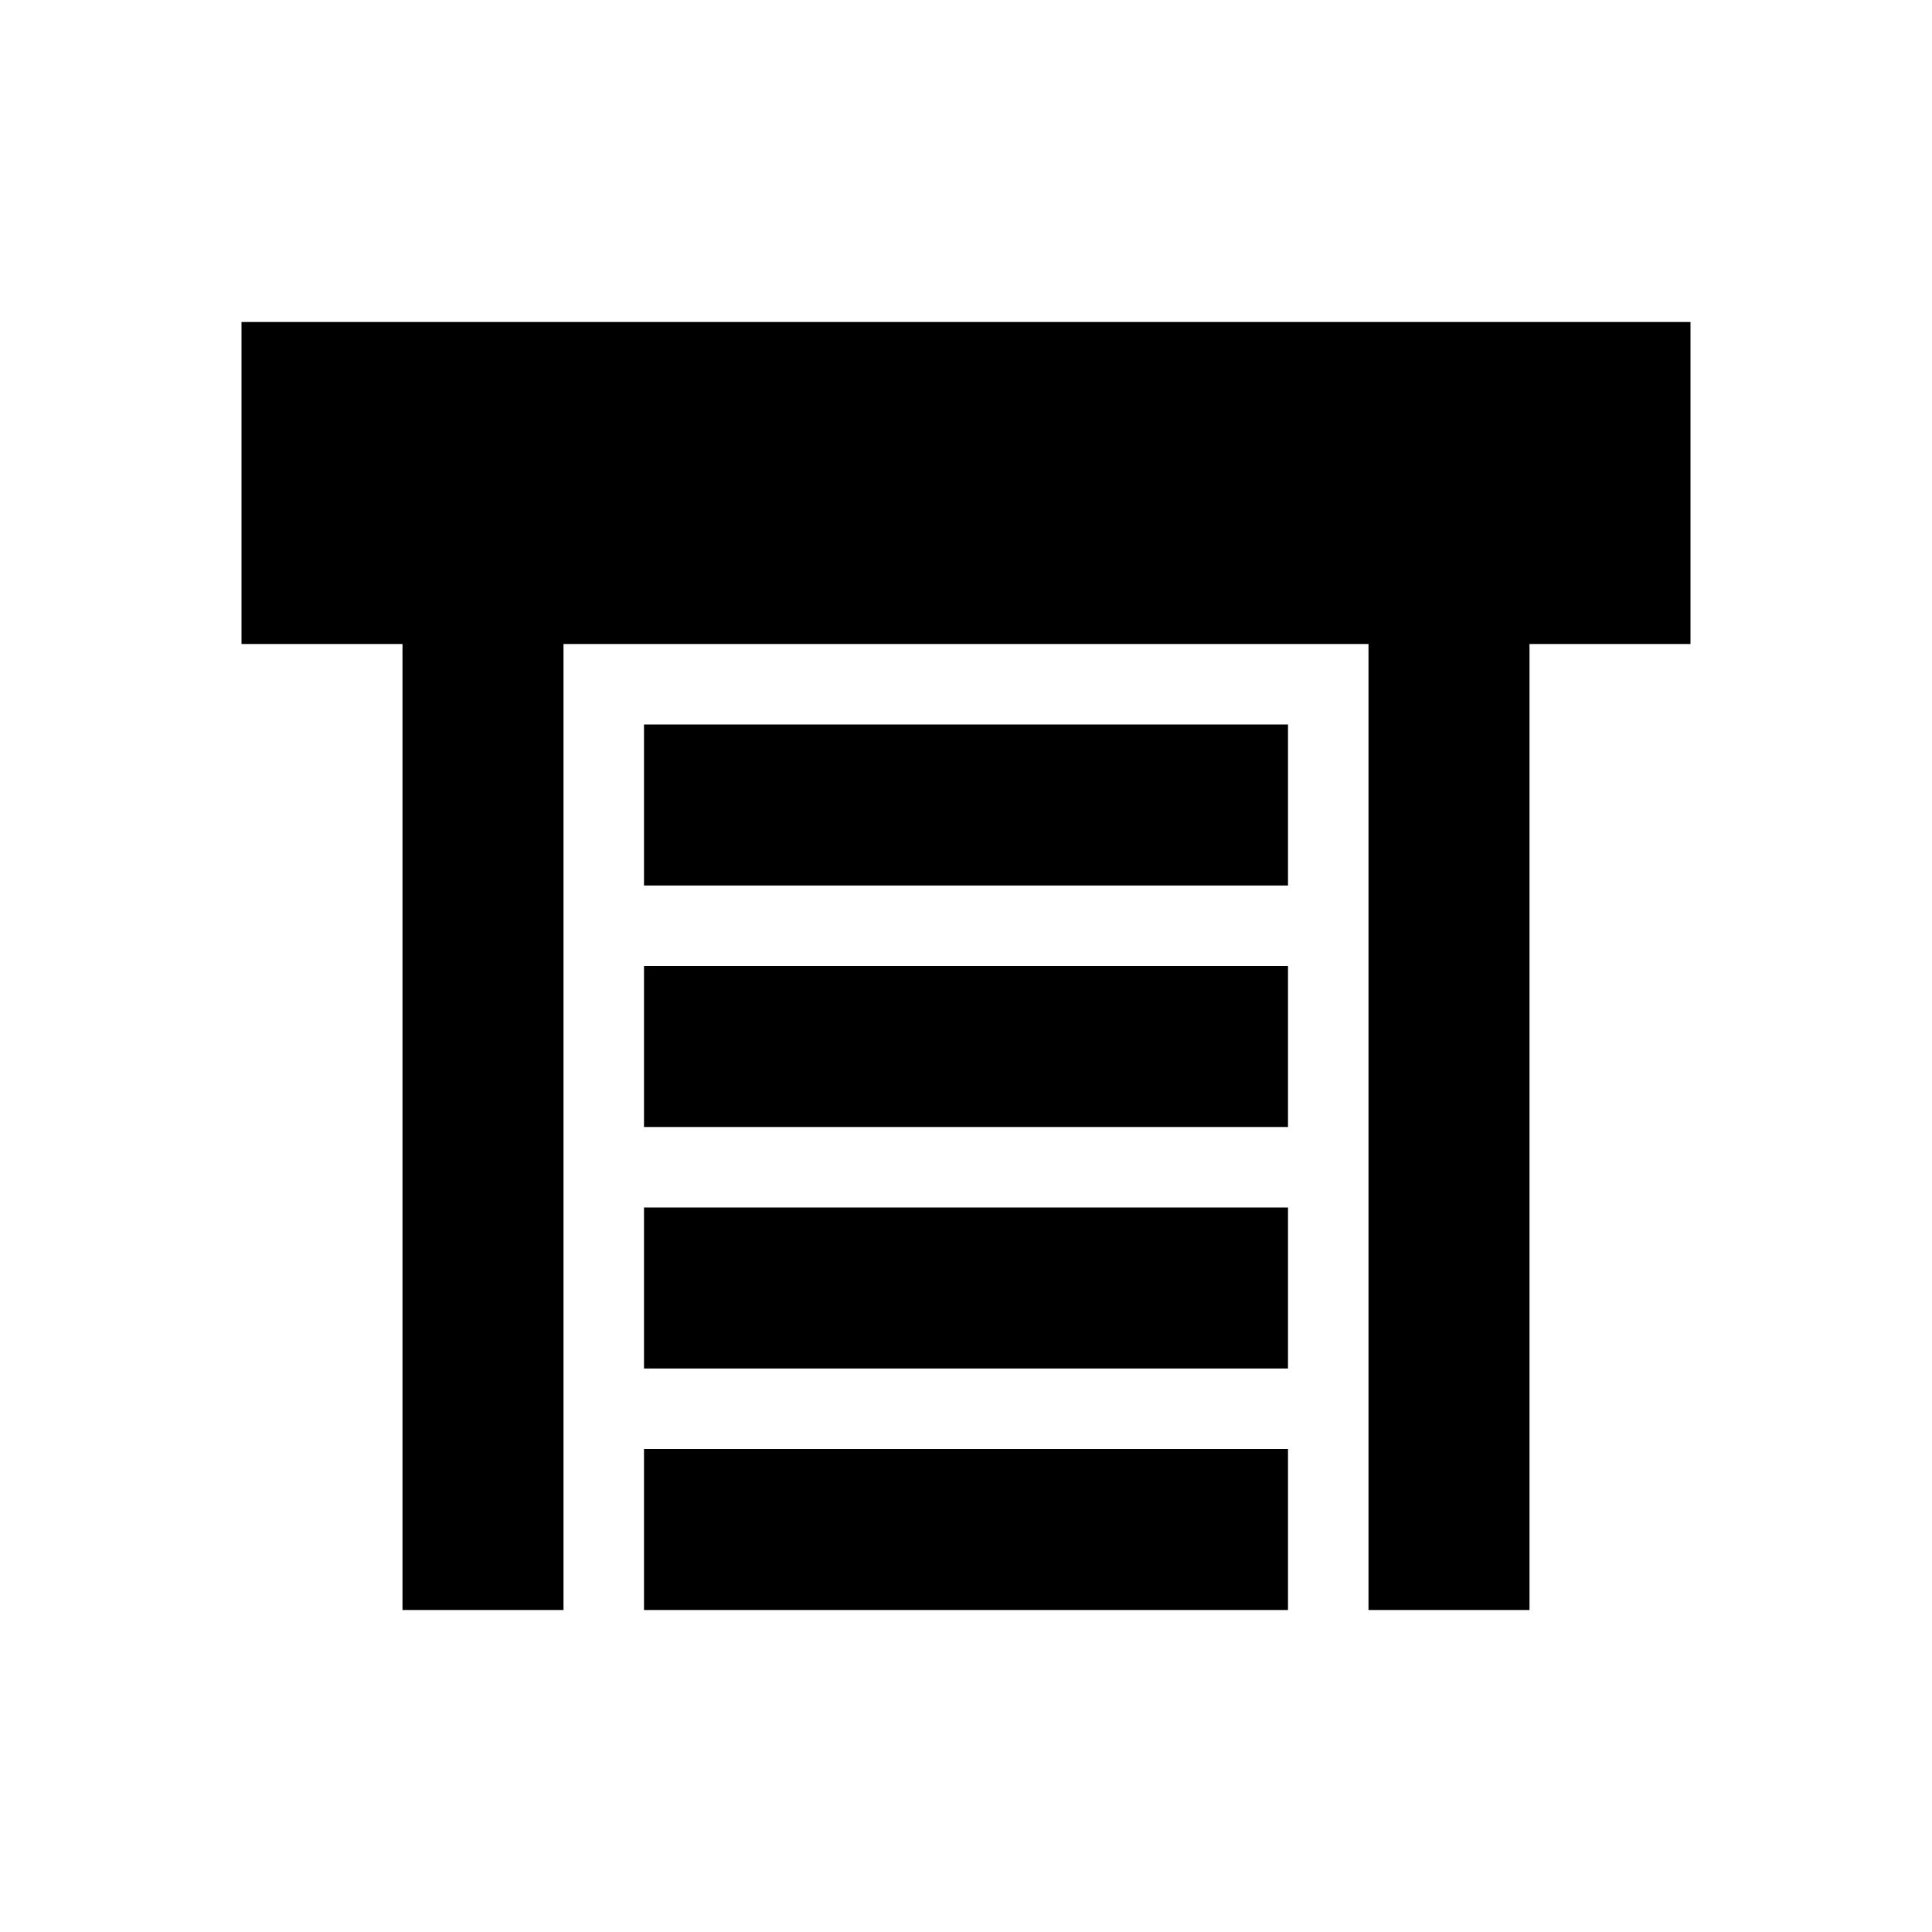<svg xmlns="http://www.w3.org/2000/svg" id="mdi-window-shutter" viewBox="0 0 24 24" fill="currentColor"><path d="M3 4H21V8H19V20H17V8H7V20H5V8H3V4M8 9H16V11H8V9M8 12H16V14H8V12M8 15H16V17H8V15M8 18H16V20H8V18Z"/></svg>